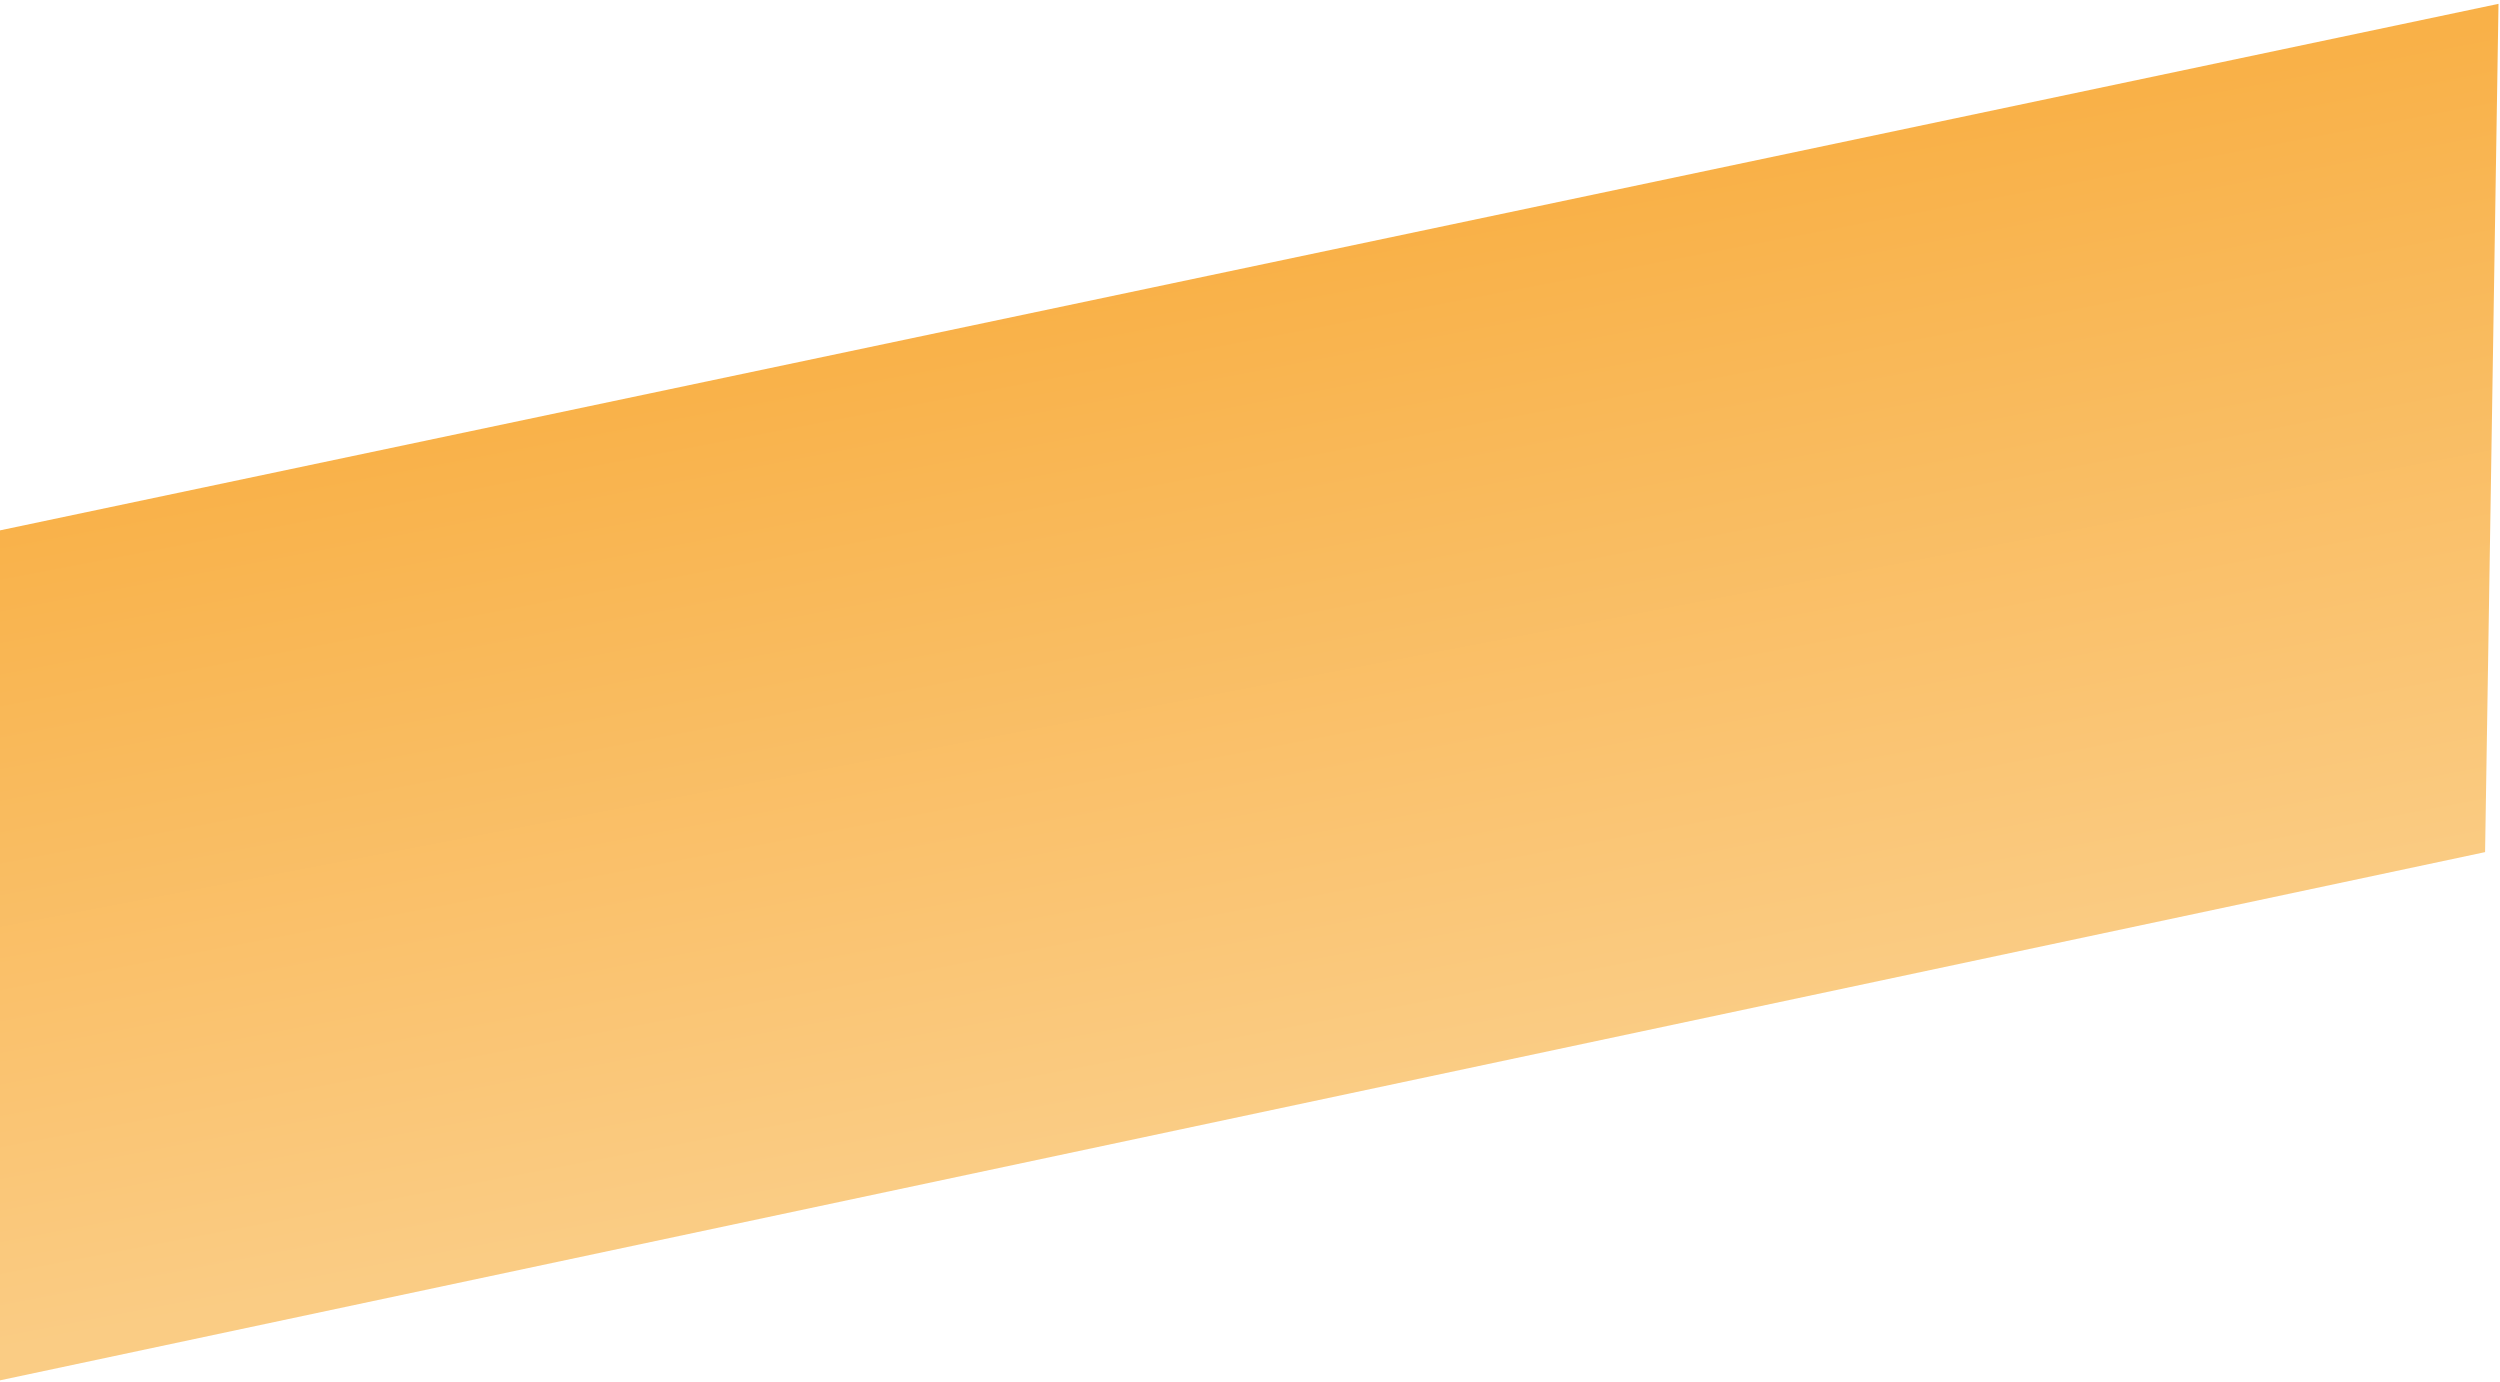 <?xml version="1.0" encoding="UTF-8"?>
<svg width="483px" height="267px" viewBox="0 0 483 267" version="1.1" xmlns="http://www.w3.org/2000/svg" xmlns:xlink="http://www.w3.org/1999/xlink">
    <!-- Generator: Sketch 42 (36781) - http://www.bohemiancoding.com/sketch -->
    <title>left-box</title>
    <desc>Created with Sketch.</desc>
    <defs>
        <linearGradient x1="56.013%" y1="100%" x2="61.811%" y2="0%" id="linearGradient-1">
            <stop stop-color="#FACC84" offset="0%"></stop>
            <stop stop-color="#F9B148" offset="100%"></stop>
        </linearGradient>
    </defs>
    <g id="Page-1" stroke="none" stroke-width="1" fill="none" fill-rule="evenodd">
        <g id="Desktop-HD-Copy-5" transform="translate(0, -328)" fill="url(#linearGradient-1)">
            <g id="Stripes">
                <g transform="translate(-561, -696)" id="left-box">
                    <polygon transform="translate(767.84, 1164.516) rotate(348) translate(-767.84, -1164.516) " points="468.936 1084.112 1066.744 1085.153 1030.133 1244.92 468.936 1244.92"></polygon>
                </g>
            </g>
        </g>
    </g>
</svg>